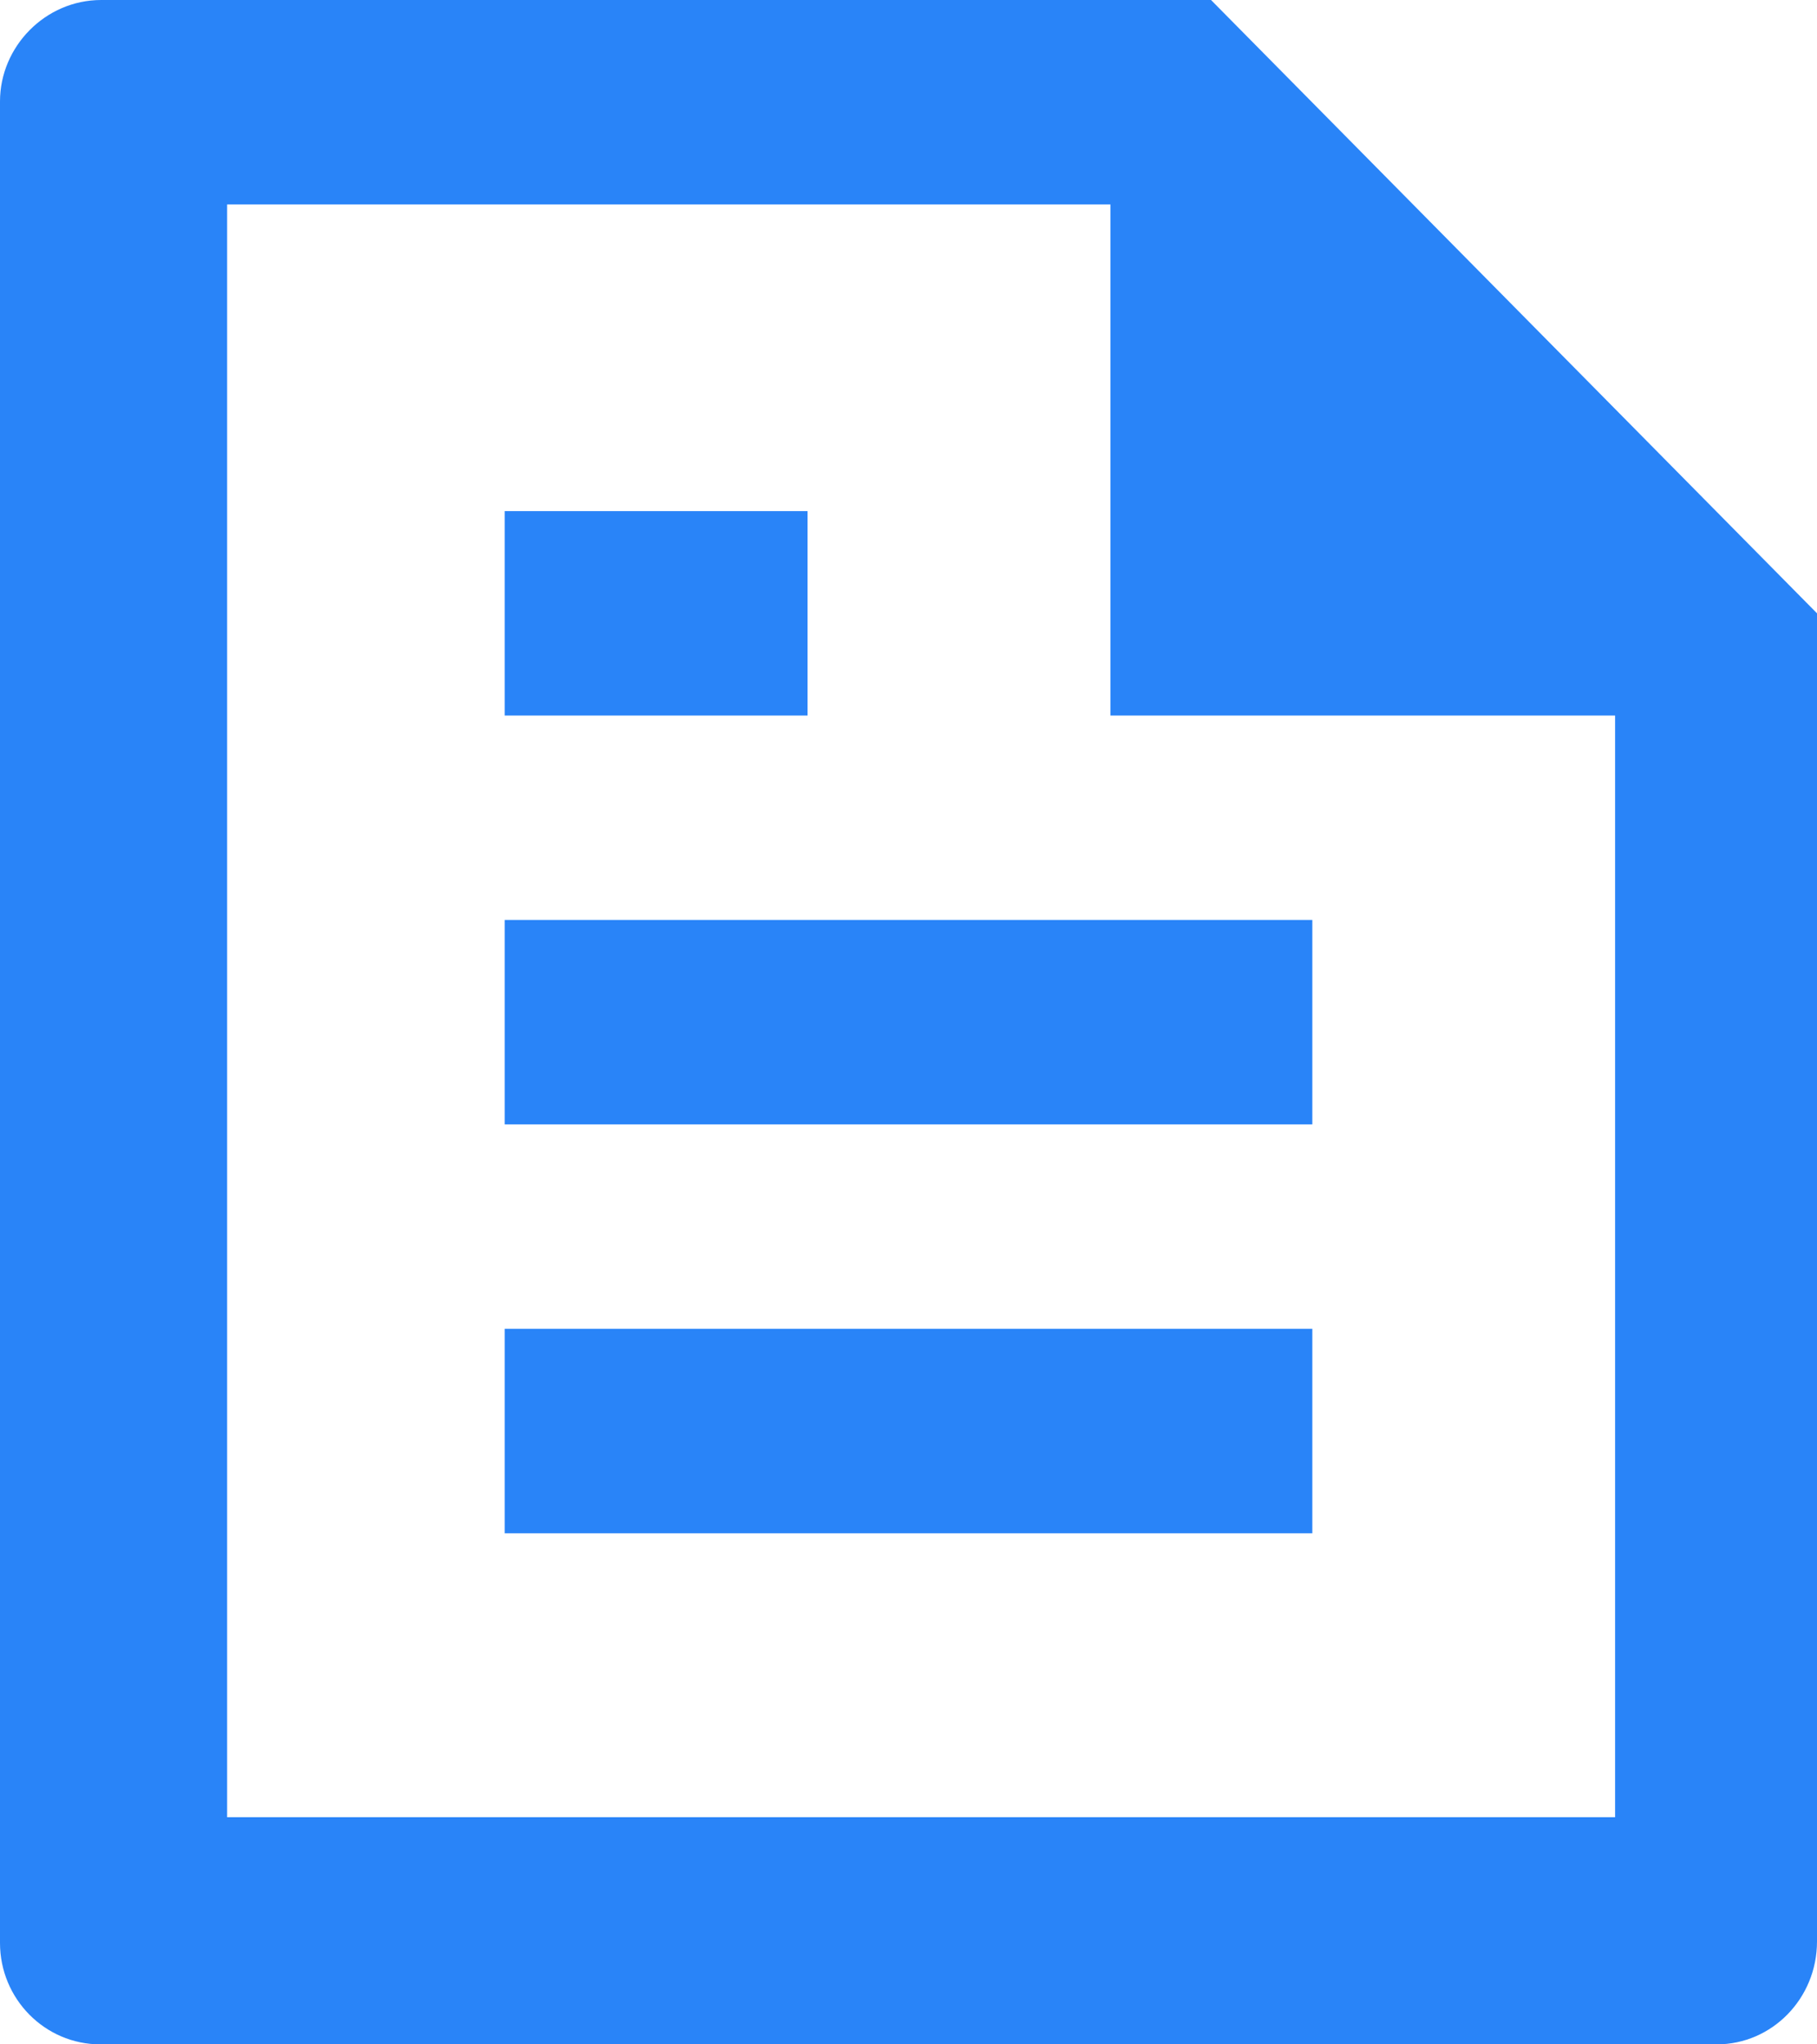 ﻿<?xml version="1.0" encoding="utf-8"?>
<svg version="1.1" xmlns:xlink="http://www.w3.org/1999/xlink" width="16px" height="18px" xmlns="http://www.w3.org/2000/svg">
  <g transform="matrix(1 0 0 1 -59 -416 )">
    <path d="M 10.664 0  L 16 5.4  L 16 17.094  C 16 17.595  15.605 18  15.117 18  L 0.883 18  C 0.396 18  0 17.6  0 17.107  L 0 0.893  C 0 0.41  0.399 0  0.891 0  L 10.664 0  Z M 14.222 16  L 14.222 6.3  L 9.778 6.3  L 9.778 1.8  L 2 1.8  L 2 16  L 14.222 16  Z M 4.444 6.3  L 4.444 4.5  L 7.111 4.5  L 7.111 6.3  L 4.444 6.3  Z M 4.444 9.9  L 4.444 8.1  L 11.556 8.1  L 11.556 9.9  L 4.444 9.9  Z M 4.444 13.5  L 4.444 11.7  L 11.556 11.7  L 11.556 13.5  L 4.444 13.5  Z " fill-rule="nonzero" fill="#2984f8" stroke="none" transform="matrix(1 0 0 1 59 416 )" />
  </g>
</svg>